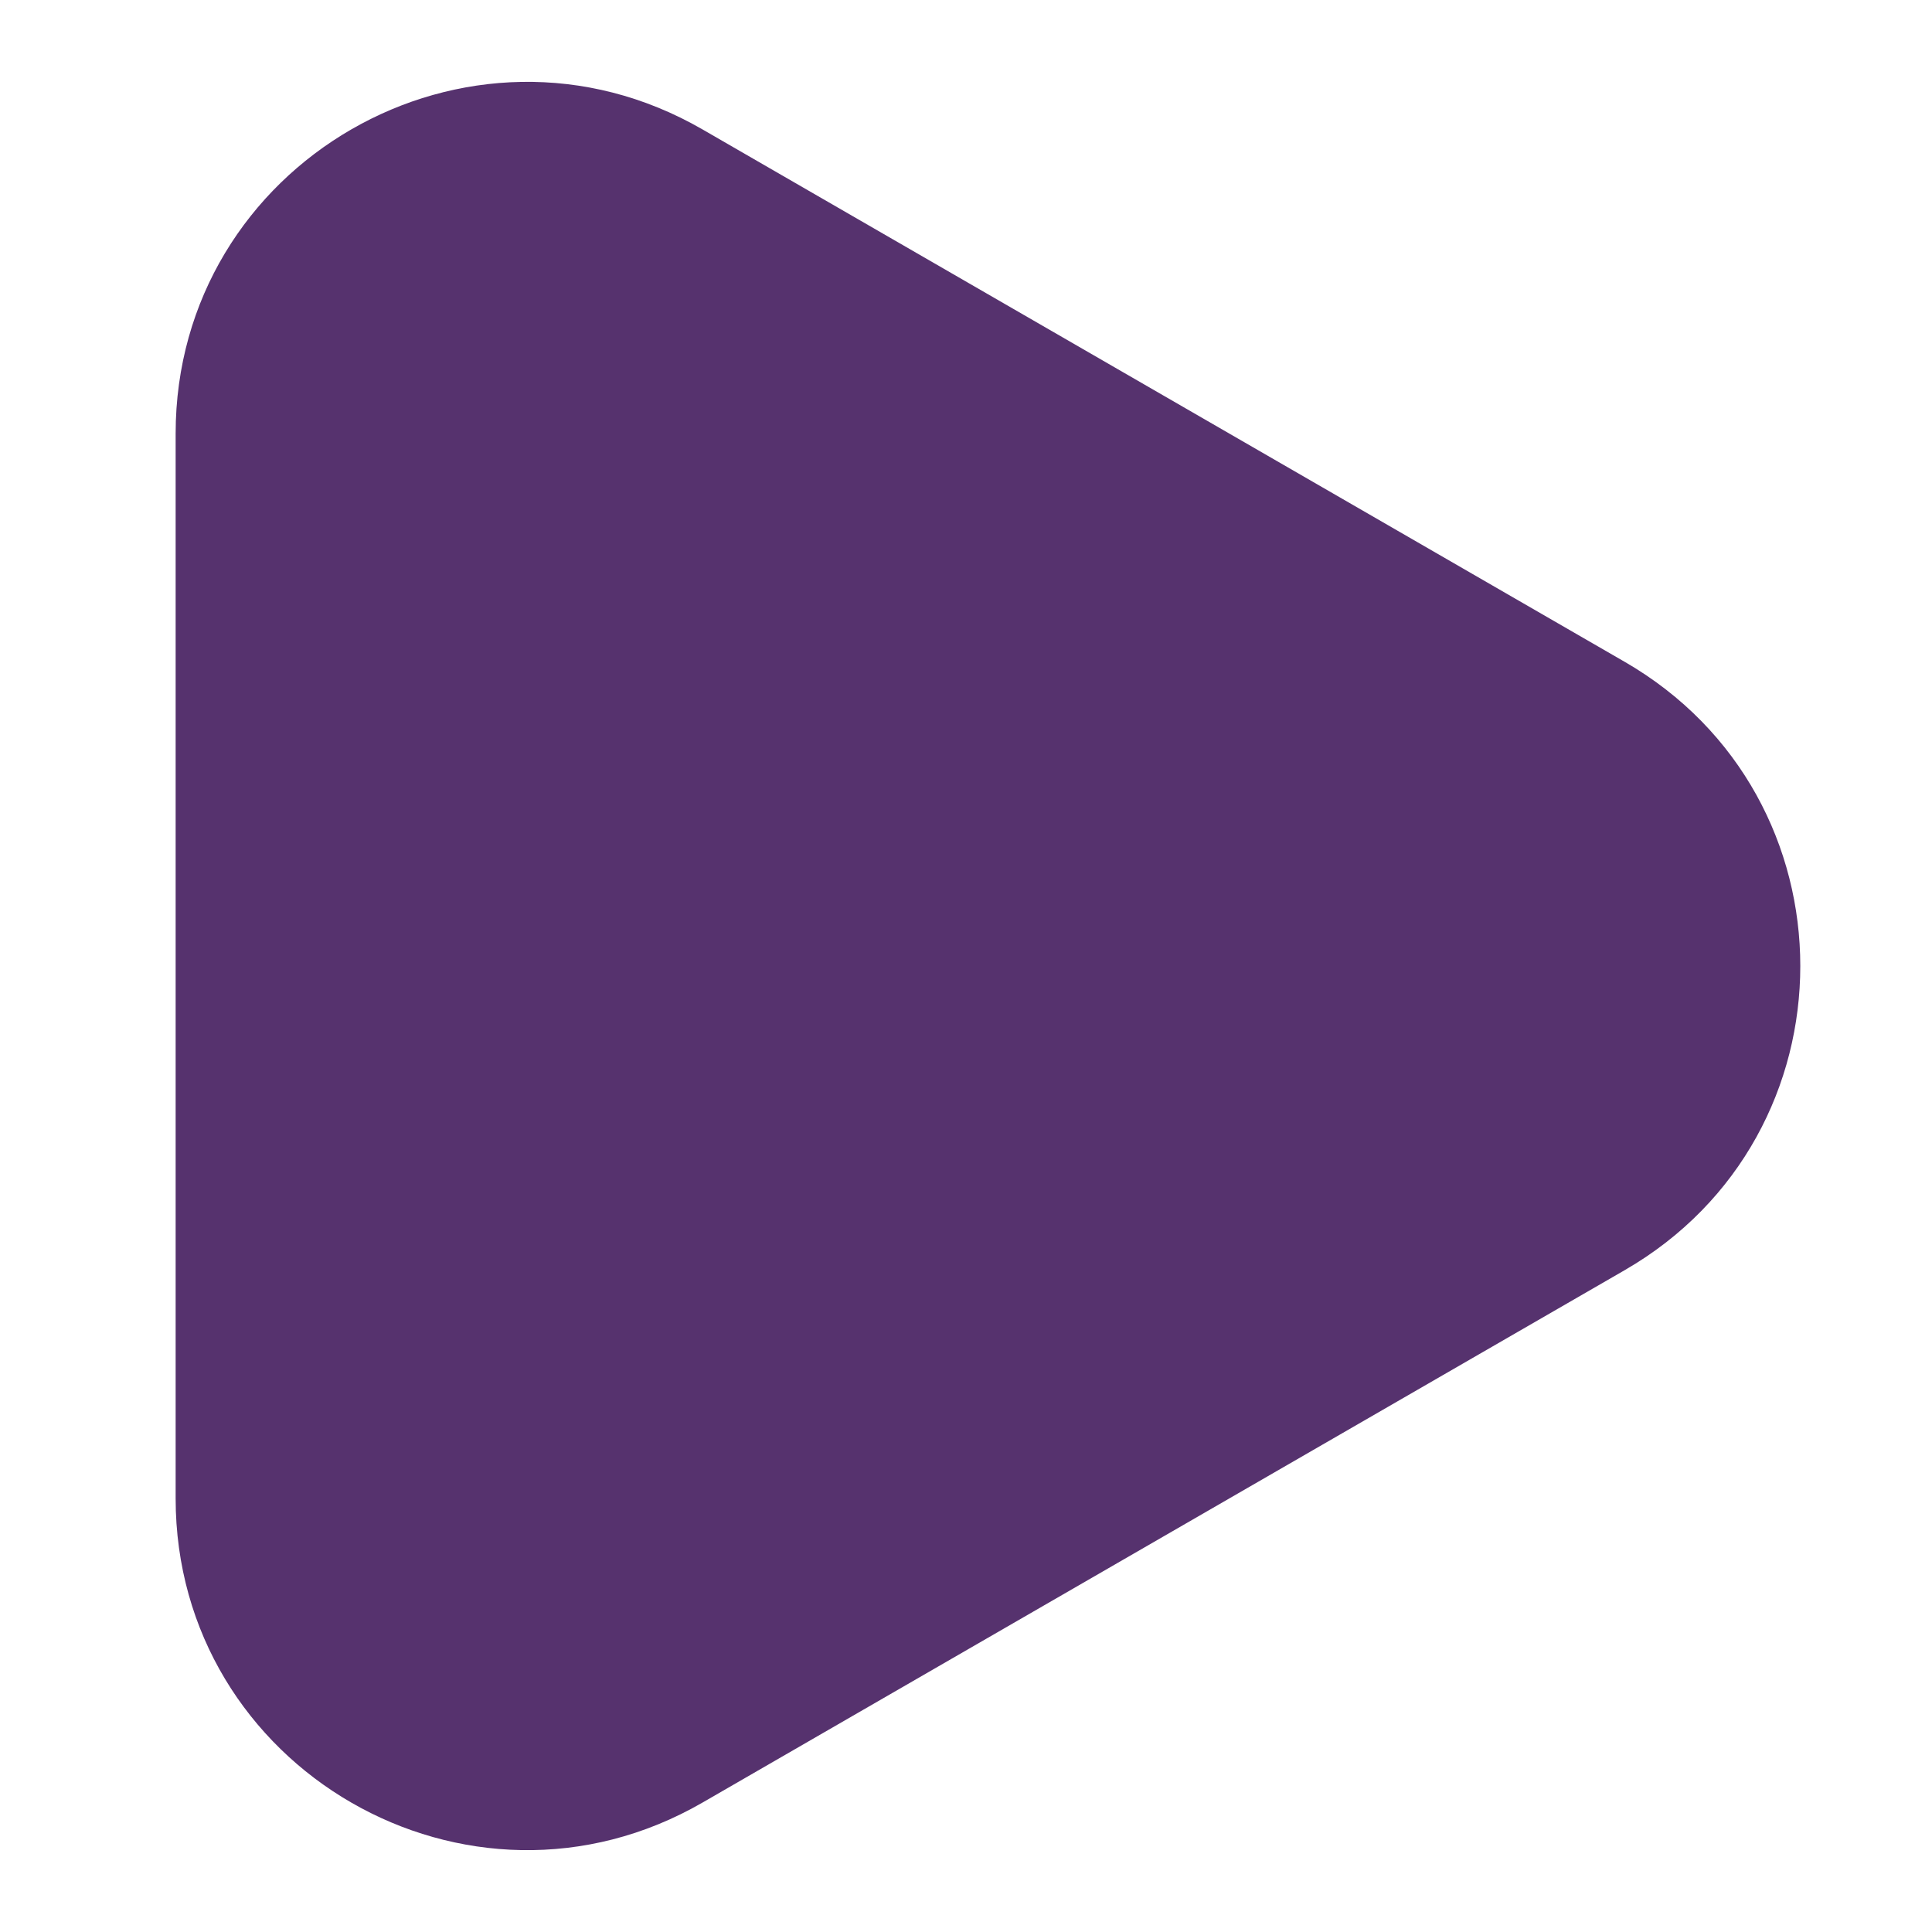 <svg width="20" height="20" viewBox="0 0 19 22" fill="none"
    xmlns="http://www.w3.org/2000/svg">
    <path d="M17 7.536C19.667 9.075 19.667 12.925 17 14.464L6.5 20.526C3.833 22.066 0.5 20.141 0.5 17.062L0.5 4.938C0.5 1.859 3.833 -0.066 6.5 1.474L17 7.536Z" fill="#56326E" />
</svg>